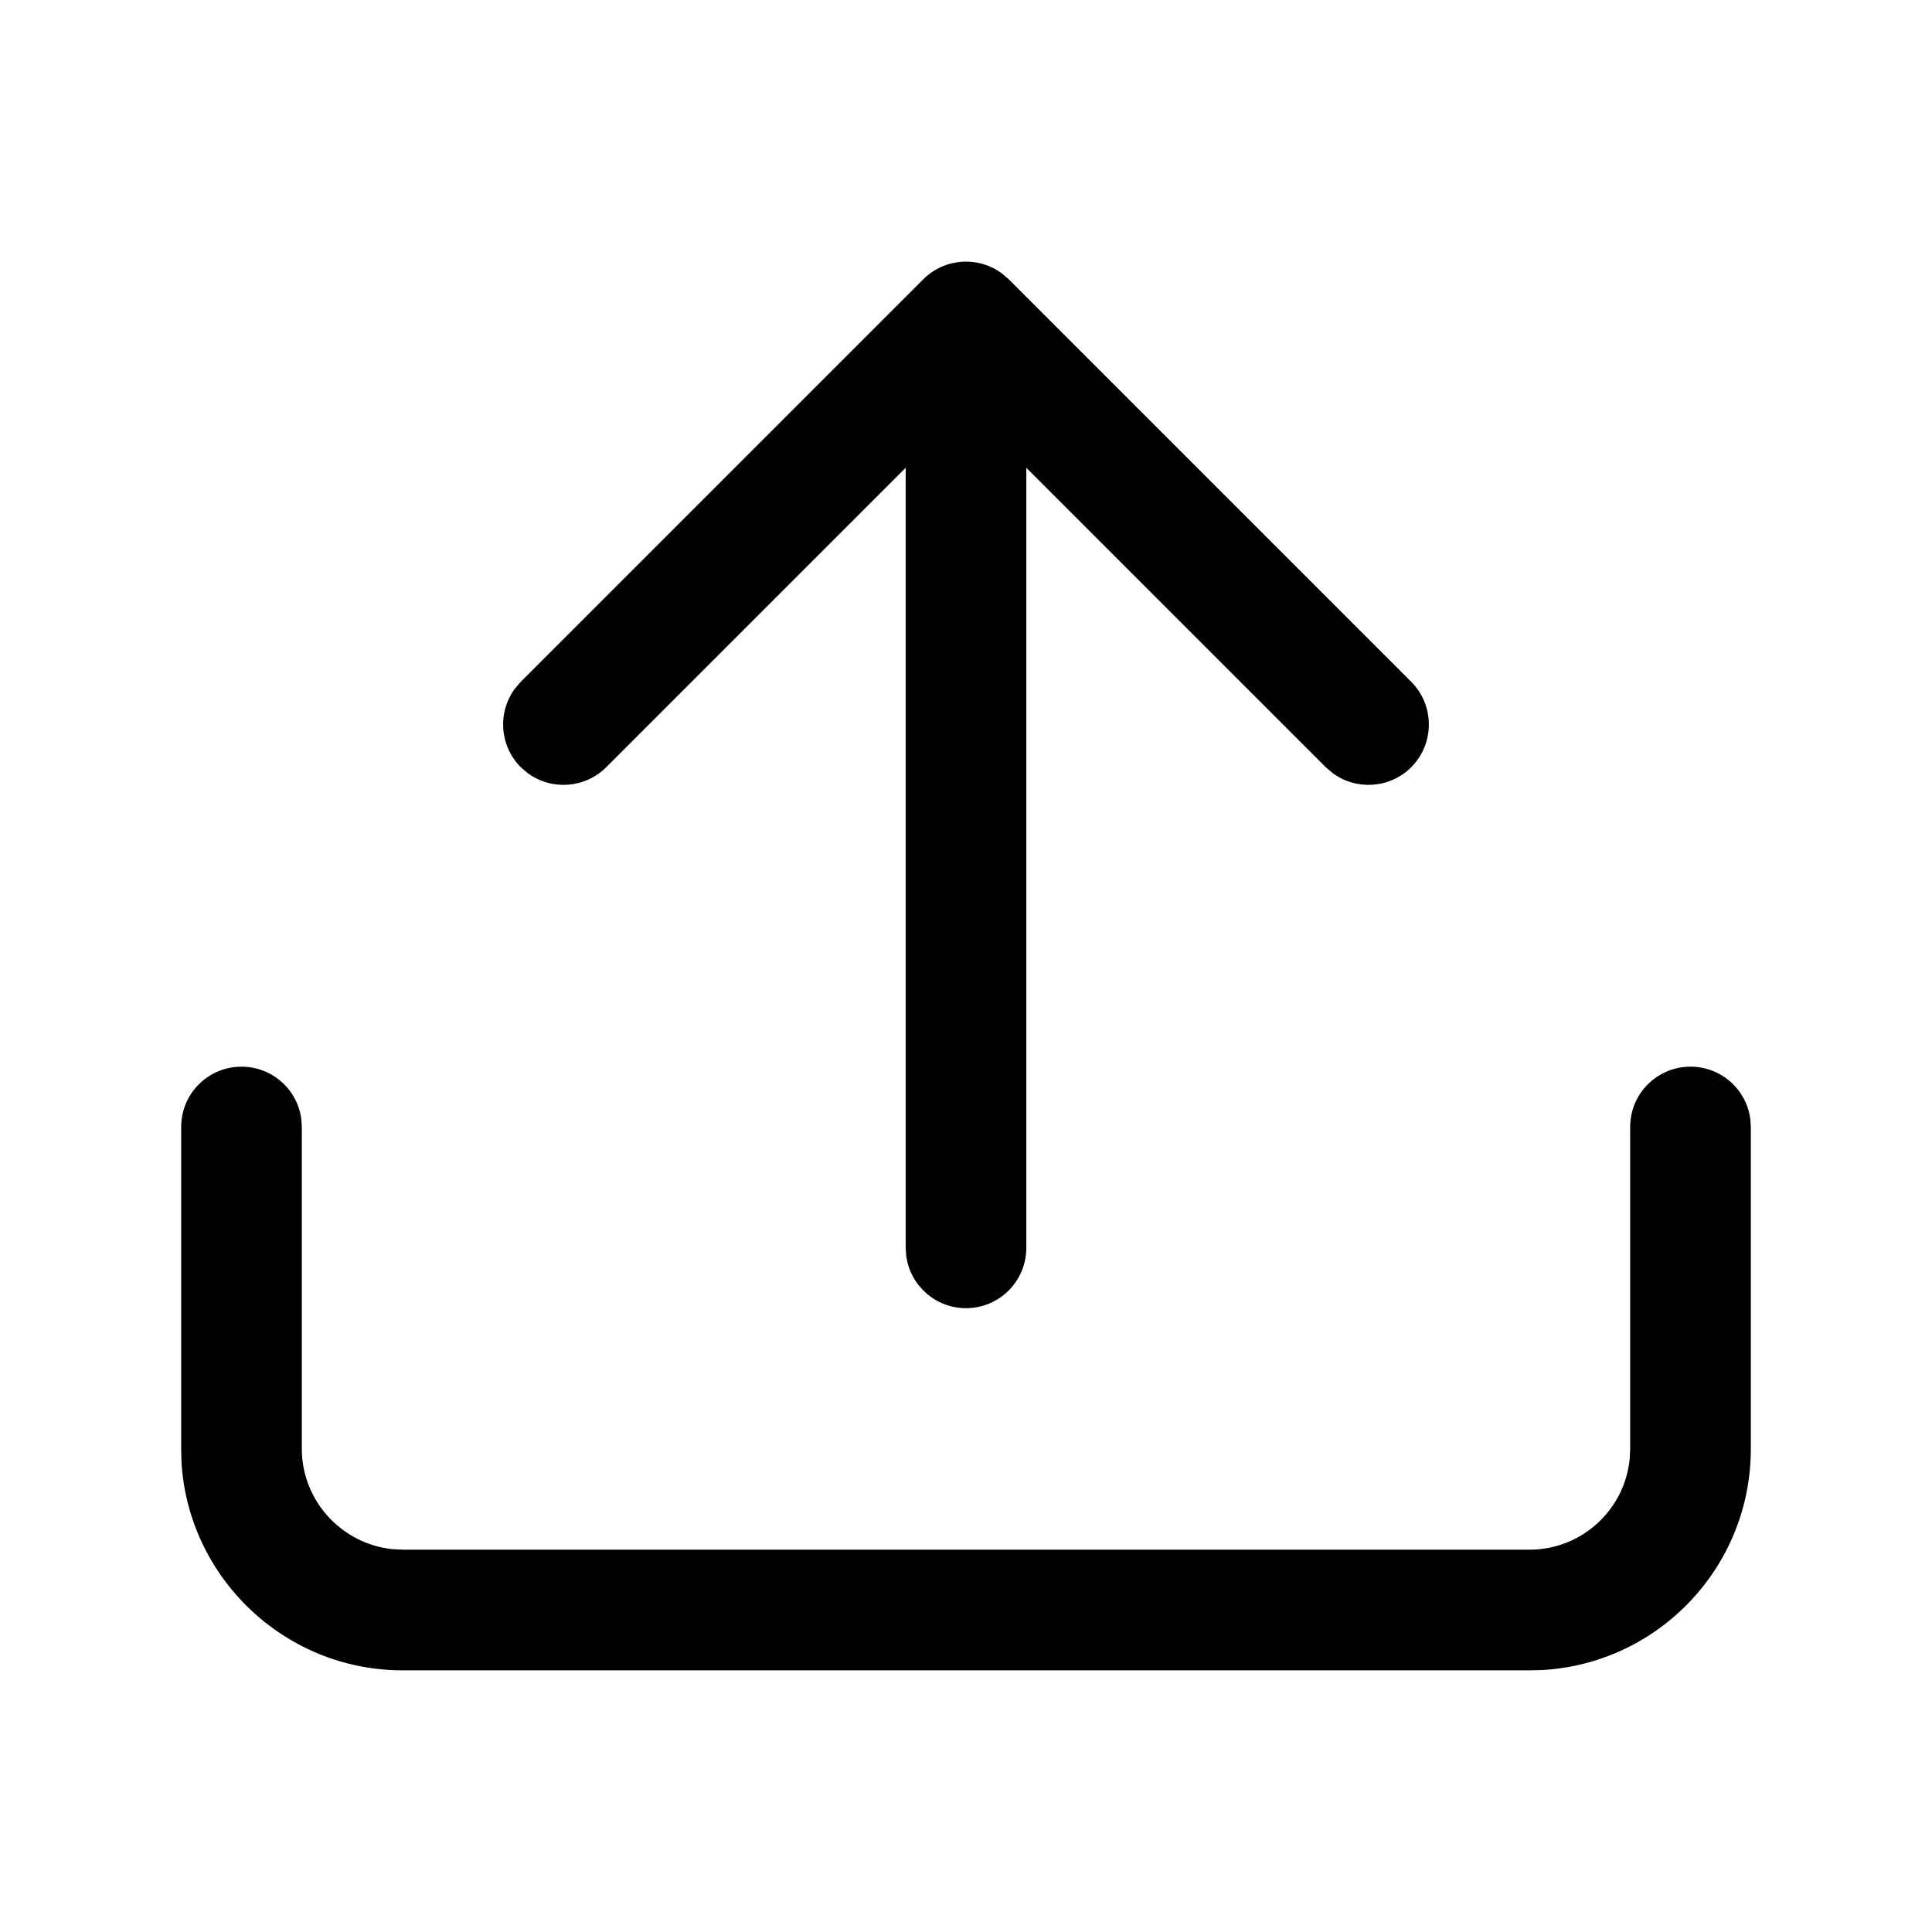 <svg width="18" height="18" viewBox="0 0 18 18" fill="none" xmlns="http://www.w3.org/2000/svg">
<path fill-rule="evenodd" clip-rule="evenodd" d="M9.398 2.602L9.335 2.548C9.114 2.384 8.802 2.403 8.602 2.602L4.852 6.352L4.798 6.415C4.634 6.636 4.653 6.948 4.852 7.148L4.915 7.202C5.136 7.366 5.448 7.347 5.648 7.148L8.438 4.358V11.625L8.443 11.701C8.48 11.976 8.715 12.188 9 12.188C9.311 12.188 9.562 11.936 9.562 11.625V4.358L12.352 7.148L12.415 7.202C12.636 7.366 12.948 7.347 13.148 7.148C13.367 6.928 13.367 6.572 13.148 6.352L9.398 2.602ZM16.307 10.424C16.27 10.149 16.035 9.938 15.75 9.938C15.439 9.938 15.188 10.189 15.188 10.5V13.5L15.183 13.596C15.135 14.069 14.735 14.438 14.25 14.438H3.75L3.655 14.433C3.184 14.384 2.812 13.982 2.812 13.5V10.5L2.807 10.424C2.77 10.149 2.535 9.938 2.25 9.938C1.939 9.938 1.688 10.189 1.688 10.5V13.5L1.691 13.625C1.756 14.703 2.656 15.562 3.75 15.562H14.25L14.376 15.559C15.456 15.494 16.312 14.597 16.312 13.5V10.5L16.307 10.424Z" fill="currentcolor"/>
</svg>
